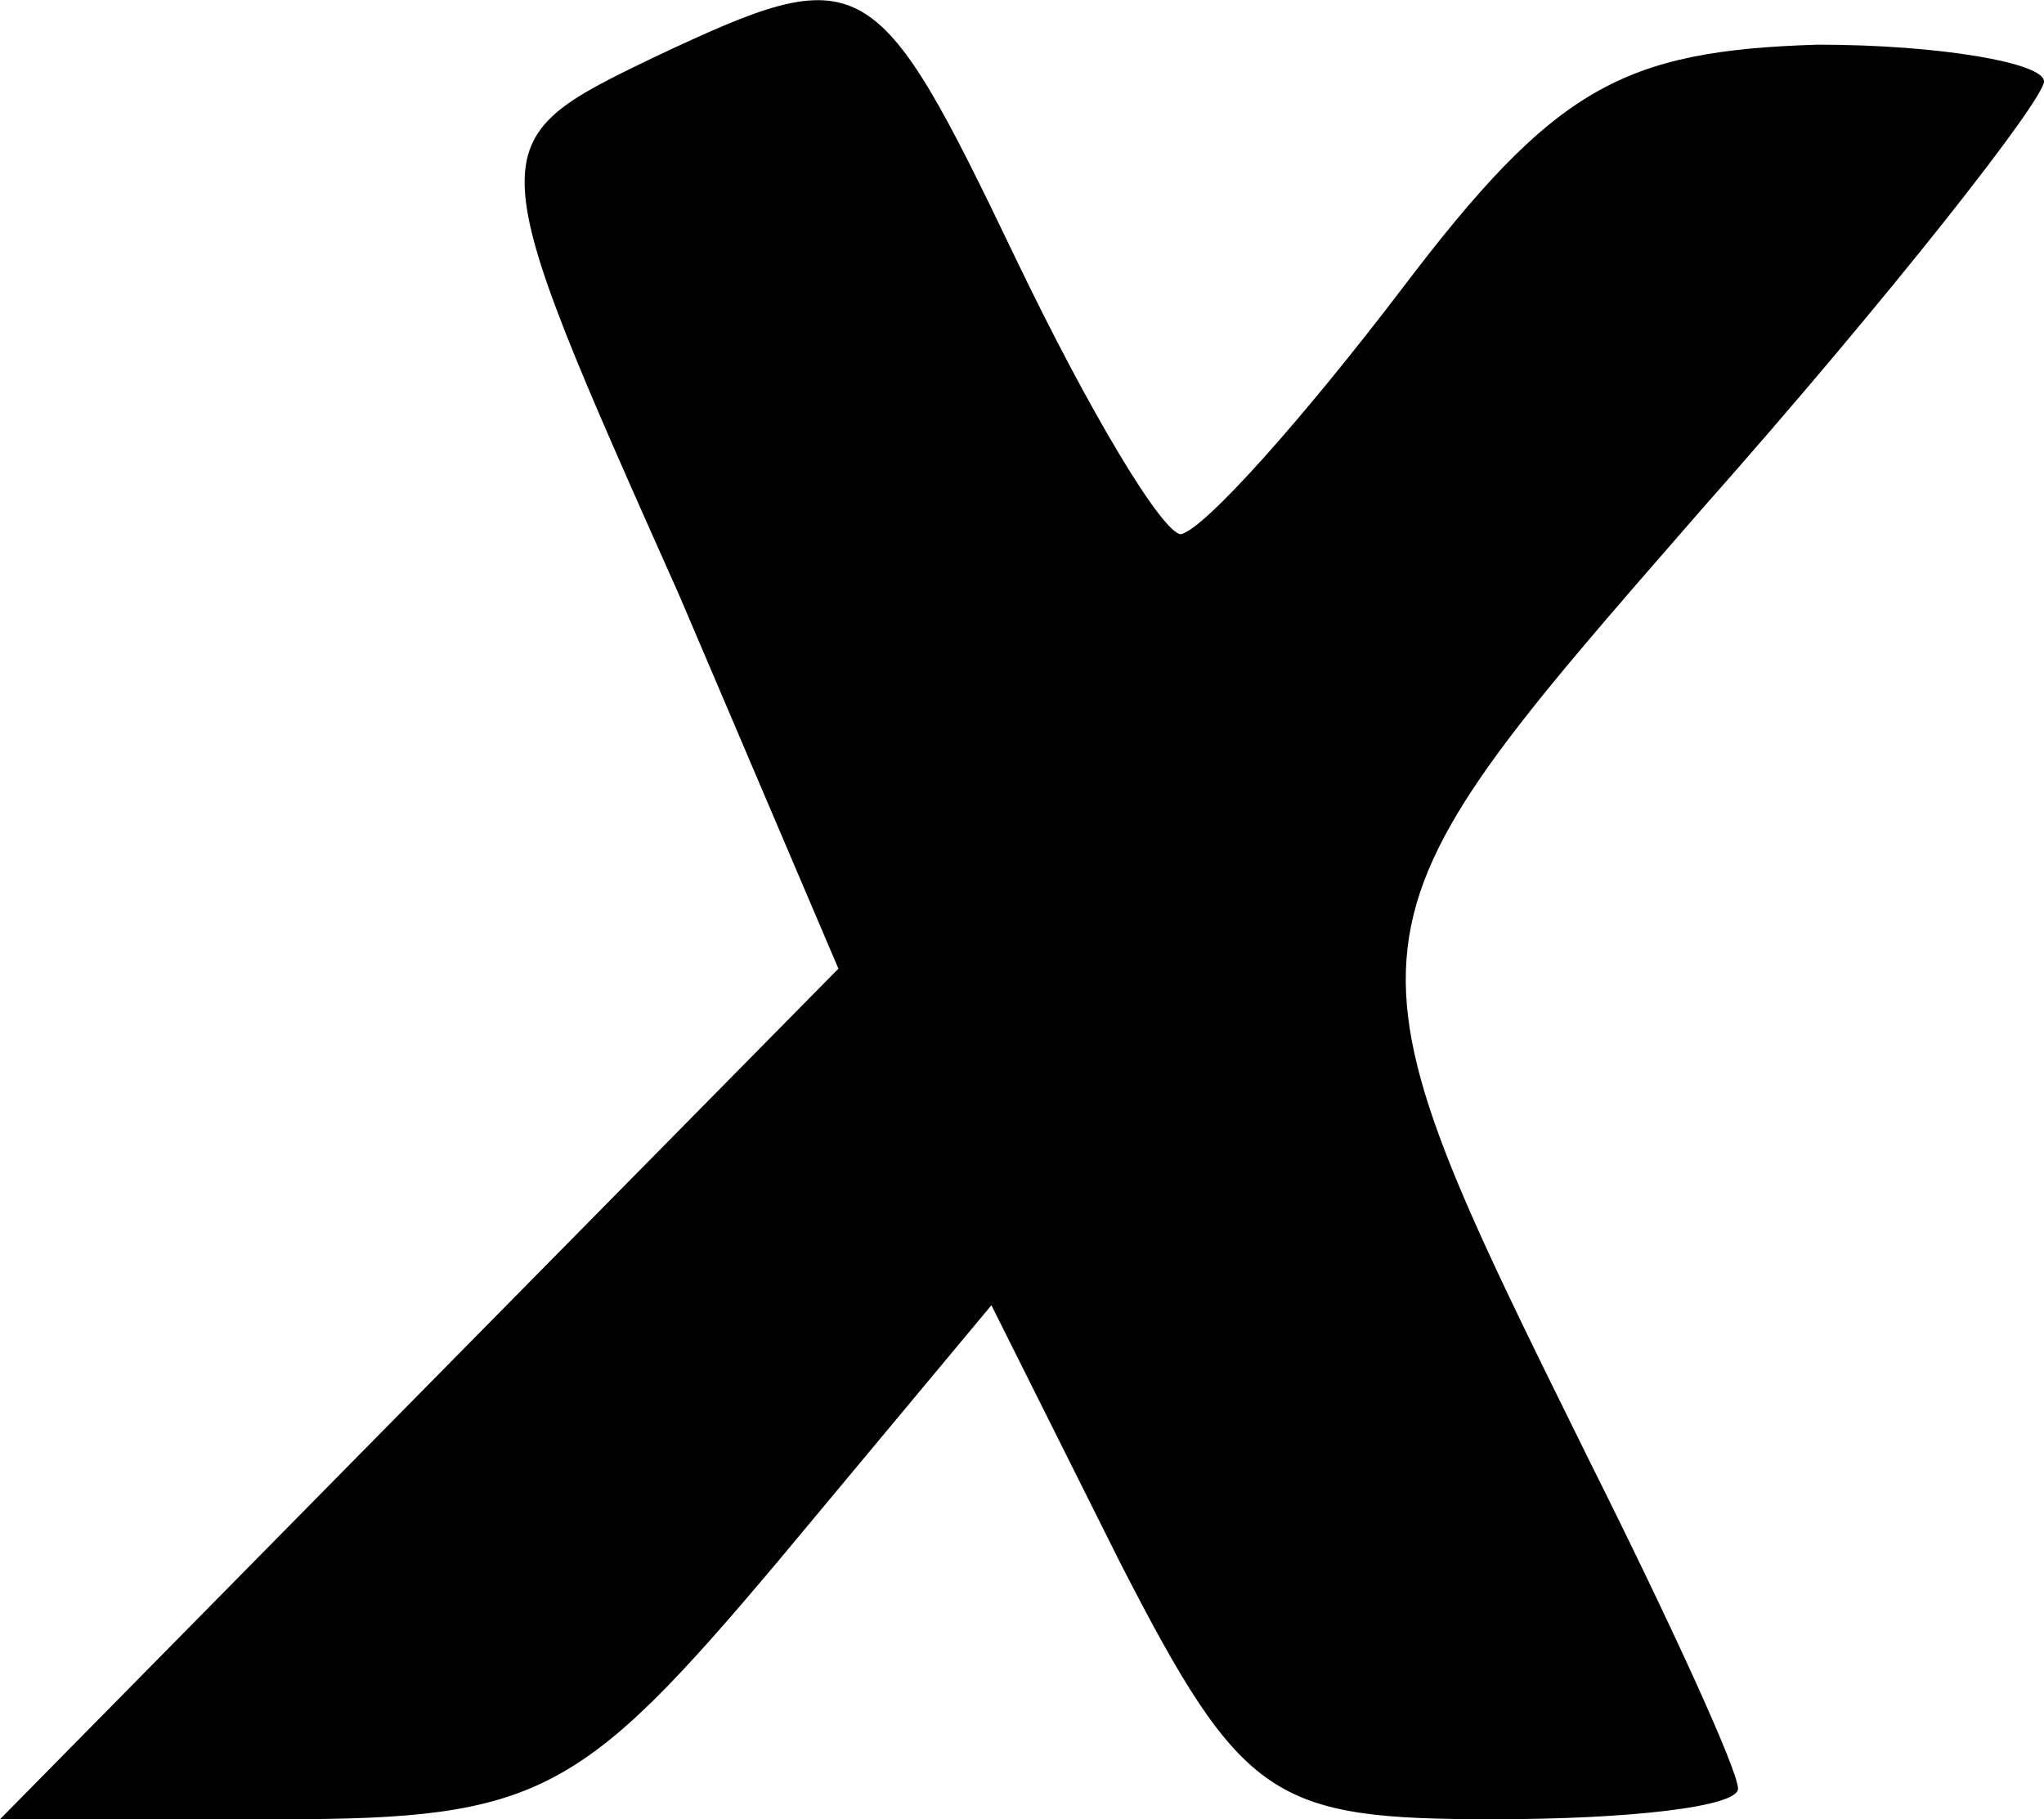 <svg xmlns="http://www.w3.org/2000/svg" version="1.0" preserveAspectRatio="xMidYMid meet" viewBox="288.6 147.27 33.4 29.73">

<g transform="translate(0,440) scale(0.1,-0.1)" fill="#000000" stroke="none">
<path d="M2993 2918 c-29 -14 -29 -14 4 -88 l26 -61 -69 -70 -68 -69 46 0 c42 0 49 4 81 42 l35 42 21 -42 c20 -39 25 -42 61 -42 22 0 40 2 40 5 0 3 -11 27 -24 53 -43 87 -43 86 18 156 31 35 56 67 56 70 0 3 -17 6 -37 6 -32 -1 -43 -7 -68 -40 -16 -21 -32 -39 -36 -40 -3 0 -15 20 -27 45 -23 48 -25 49 -59 33z"/>
</g>
</svg>